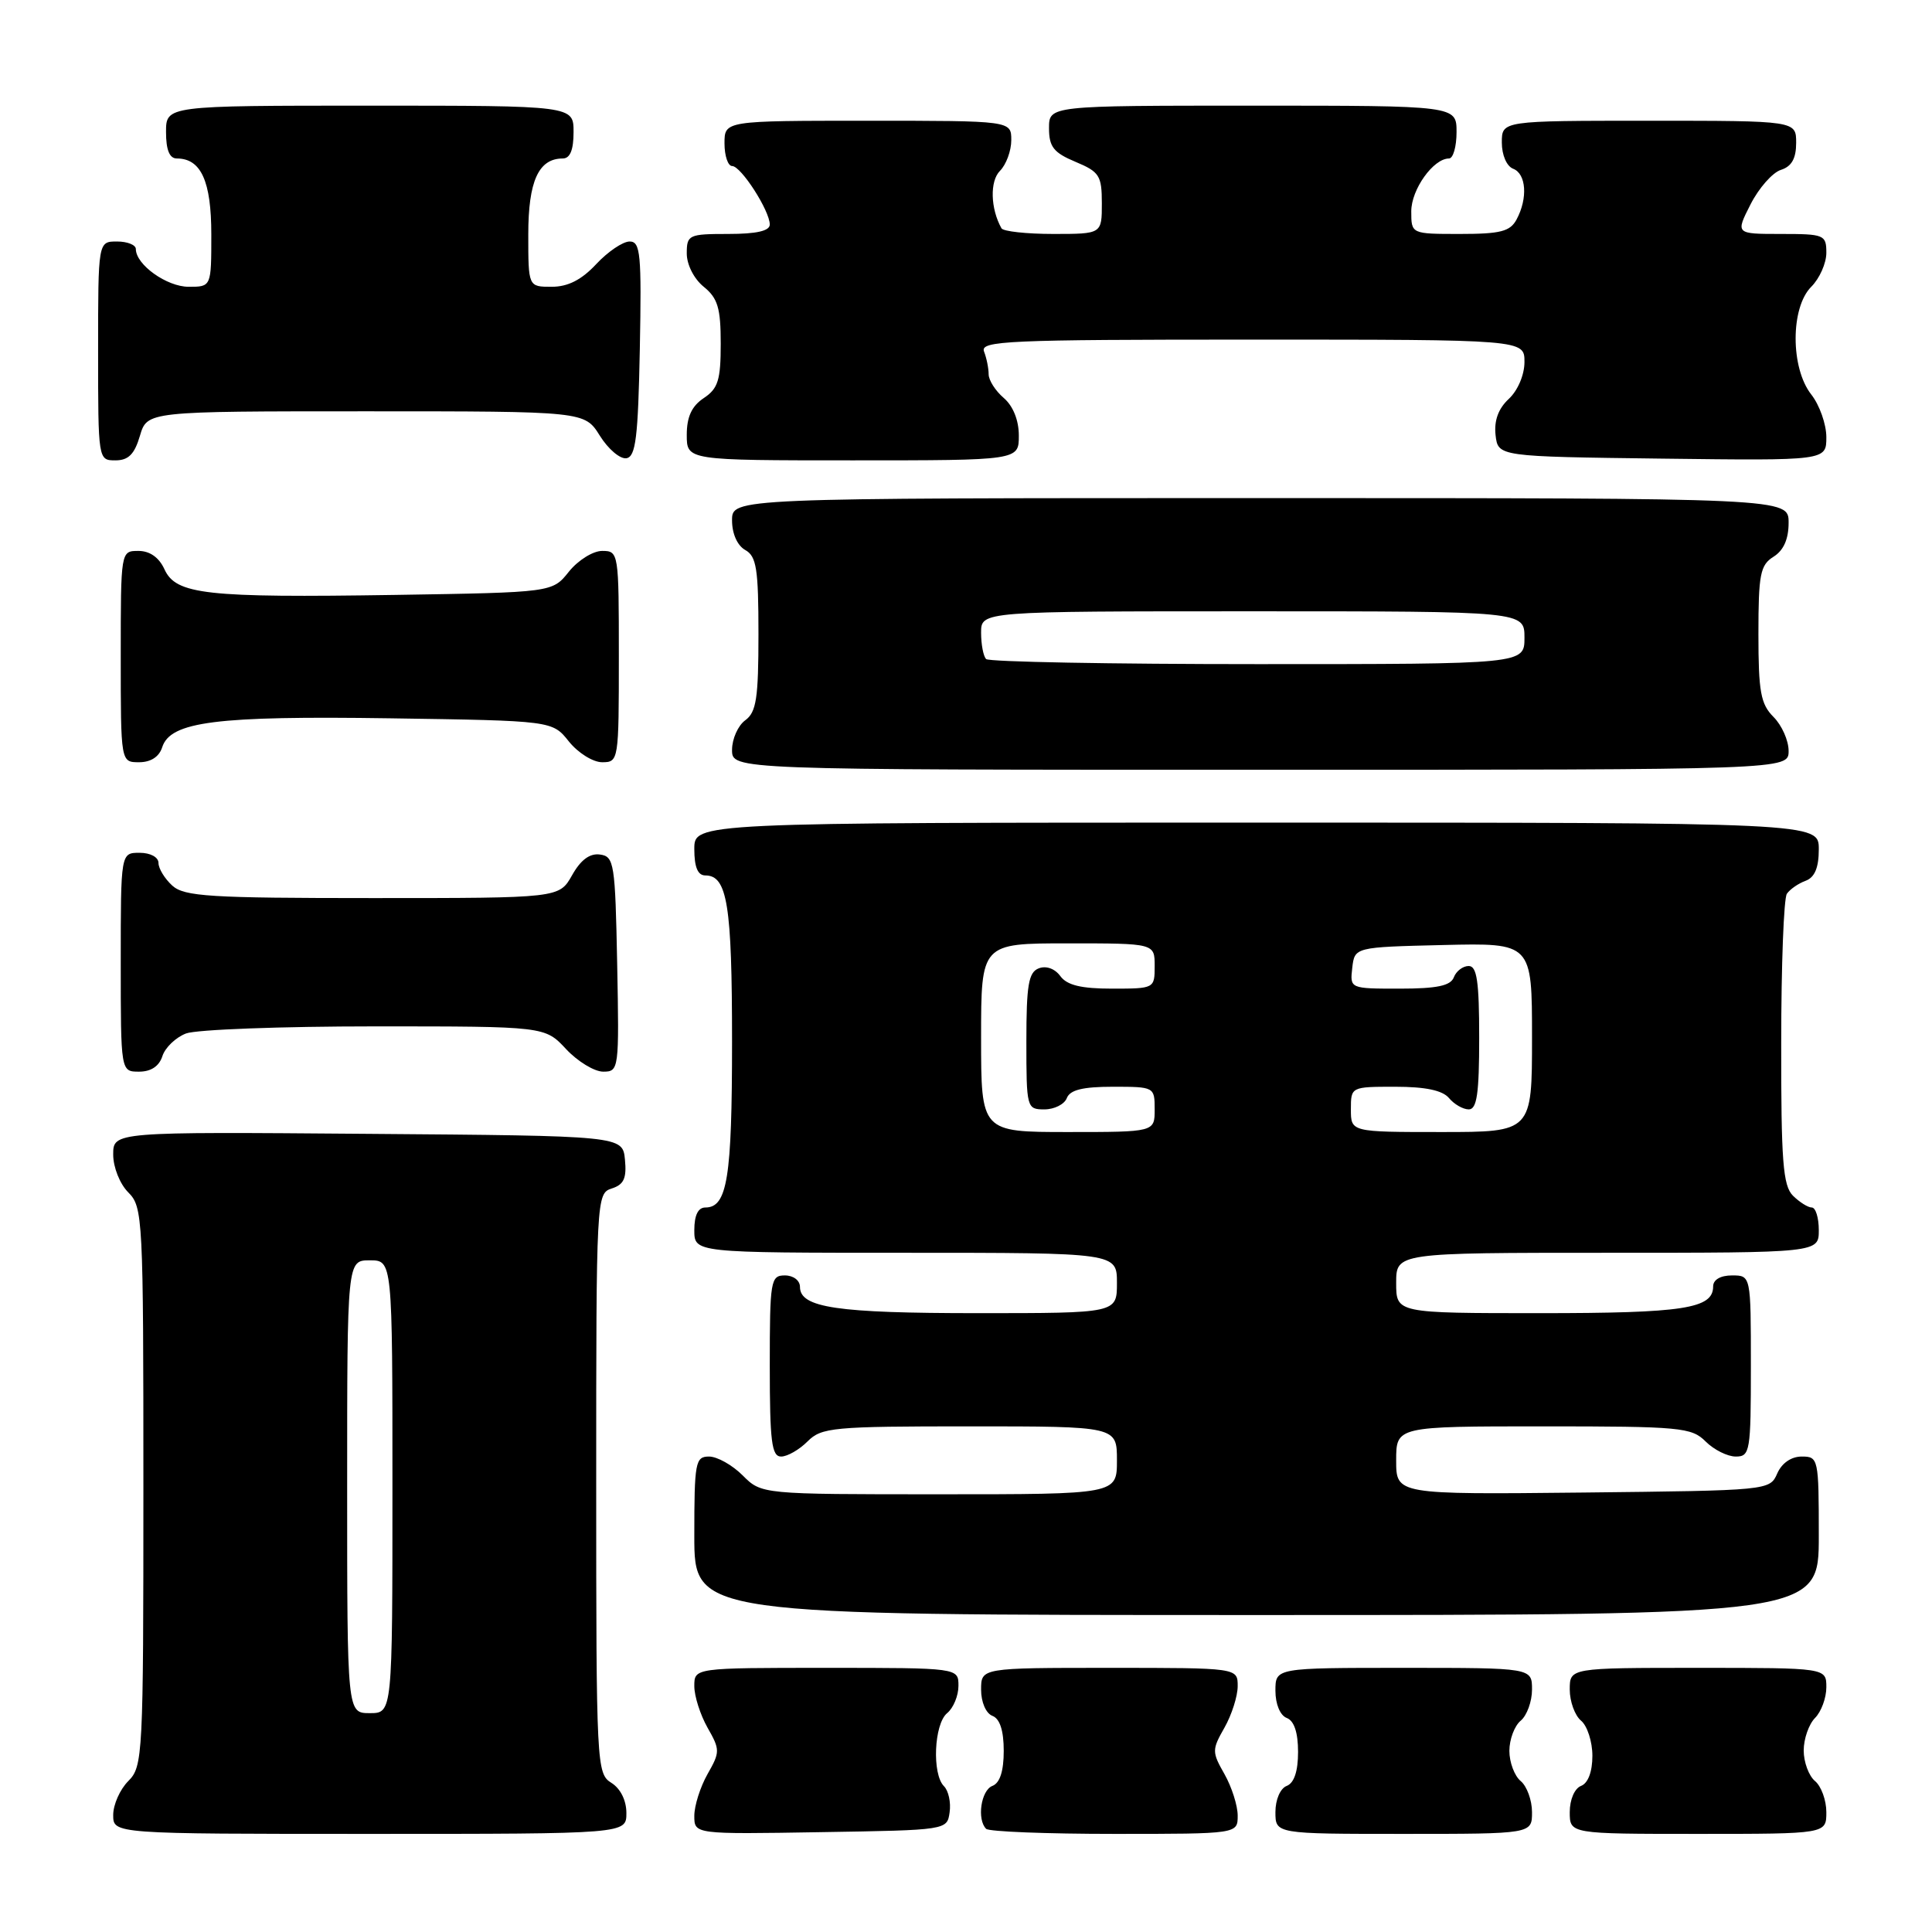 <?xml version="1.0" encoding="UTF-8" standalone="no"?>
<!DOCTYPE svg PUBLIC "-//W3C//DTD SVG 1.1//EN" "http://www.w3.org/Graphics/SVG/1.1/DTD/svg11.dtd" >
<svg xmlns="http://www.w3.org/2000/svg" xmlns:xlink="http://www.w3.org/1999/xlink" version="1.1" viewBox="0 0 256 256">
 <g >
 <path fill="currentColor"
d=" M 83.00 240.24 C 83.00 238.56 82.22 236.99 81.00 236.23 C 79.06 235.02 79.00 233.90 79.00 196.56 C 79.00 158.66 79.03 158.13 81.06 157.48 C 82.66 156.97 83.05 156.13 82.81 153.66 C 82.50 150.50 82.50 150.50 48.75 150.24 C 15.00 149.97 15.00 149.97 15.00 152.99 C 15.00 154.67 15.88 156.88 17.00 158.00 C 18.93 159.93 19.00 161.33 19.00 197.00 C 19.00 232.67 18.93 234.07 17.00 236.00 C 15.90 237.10 15.00 239.12 15.00 240.50 C 15.00 243.00 15.00 243.00 49.00 243.00 C 83.00 243.00 83.00 243.00 83.00 240.24 Z  M 125.83 240.13 C 126.02 238.83 125.68 237.28 125.08 236.68 C 123.48 235.08 123.76 228.44 125.50 227.00 C 126.33 226.32 127.00 224.69 127.00 223.38 C 127.00 221.00 127.00 221.00 109.50 221.00 C 92.00 221.00 92.00 221.00 92.00 223.42 C 92.00 224.75 92.79 227.22 93.75 228.92 C 95.42 231.85 95.42 232.15 93.75 235.08 C 92.79 236.78 92.00 239.26 92.00 240.61 C 92.00 243.05 92.00 243.05 108.75 242.77 C 125.50 242.50 125.50 242.50 125.83 240.13 Z  M 164.00 240.58 C 164.00 239.25 163.21 236.78 162.25 235.08 C 160.58 232.15 160.58 231.85 162.25 228.92 C 163.21 227.22 164.00 224.75 164.00 223.42 C 164.00 221.00 164.00 221.00 147.00 221.00 C 130.00 221.00 130.00 221.00 130.00 223.89 C 130.00 225.54 130.64 227.03 131.50 227.36 C 132.49 227.74 133.00 229.31 133.00 232.00 C 133.00 234.69 132.49 236.26 131.50 236.64 C 129.99 237.22 129.42 241.09 130.67 242.33 C 131.03 242.70 138.68 243.00 147.67 243.00 C 164.00 243.00 164.00 243.00 164.00 240.58 Z  M 203.00 240.12 C 203.00 238.54 202.32 236.68 201.50 236.00 C 200.68 235.32 200.00 233.52 200.00 232.00 C 200.00 230.48 200.68 228.68 201.50 228.00 C 202.32 227.32 203.00 225.46 203.00 223.88 C 203.00 221.00 203.00 221.00 186.00 221.00 C 169.00 221.00 169.00 221.00 169.00 224.03 C 169.00 225.80 169.62 227.30 170.50 227.64 C 171.48 228.01 172.00 229.57 172.00 232.14 C 172.00 234.70 171.48 236.26 170.50 236.64 C 169.64 236.97 169.00 238.46 169.00 240.11 C 169.00 243.00 169.00 243.00 186.00 243.00 C 203.00 243.00 203.00 243.00 203.00 240.12 Z  M 242.00 240.12 C 242.00 238.54 241.32 236.68 240.50 236.00 C 239.68 235.32 239.00 233.49 239.00 231.95 C 239.00 230.41 239.68 228.47 240.50 227.64 C 241.32 226.82 242.00 224.99 242.00 223.57 C 242.00 221.00 242.00 221.00 225.00 221.00 C 208.00 221.00 208.00 221.00 208.00 223.88 C 208.00 225.46 208.68 227.32 209.50 228.00 C 210.32 228.68 211.00 230.78 211.00 232.65 C 211.00 234.76 210.43 236.28 209.50 236.64 C 208.64 236.97 208.00 238.46 208.00 240.11 C 208.00 243.00 208.00 243.00 225.00 243.00 C 242.00 243.00 242.00 243.00 242.00 240.12 Z  M 241.00 203.50 C 241.00 193.26 240.94 193.00 238.74 193.00 C 237.35 193.00 236.09 193.87 235.49 195.25 C 234.51 197.49 234.34 197.50 209.75 197.77 C 185.00 198.03 185.00 198.03 185.00 193.52 C 185.00 189.00 185.00 189.00 204.50 189.00 C 222.67 189.00 224.14 189.14 226.00 191.00 C 227.10 192.10 228.90 193.00 230.00 193.00 C 231.89 193.00 232.00 192.33 232.00 181.00 C 232.00 169.00 232.00 169.00 229.50 169.00 C 227.97 169.00 227.00 169.57 227.00 170.46 C 227.00 173.40 223.11 174.00 204.07 174.00 C 185.00 174.00 185.00 174.00 185.00 170.00 C 185.00 166.00 185.00 166.00 213.00 166.00 C 241.00 166.00 241.00 166.00 241.00 163.00 C 241.00 161.35 240.58 160.00 240.07 160.00 C 239.56 160.00 238.44 159.29 237.57 158.43 C 236.25 157.11 236.00 153.84 236.02 138.18 C 236.02 127.91 236.36 119.02 236.77 118.43 C 237.17 117.84 238.29 117.06 239.25 116.71 C 240.46 116.26 241.00 114.98 241.00 112.53 C 241.00 109.00 241.00 109.00 166.50 109.00 C 92.00 109.00 92.00 109.00 92.00 112.50 C 92.00 114.91 92.46 116.00 93.46 116.00 C 96.37 116.00 97.00 119.89 97.00 138.00 C 97.00 156.11 96.37 160.00 93.46 160.00 C 92.50 160.00 92.00 161.03 92.00 163.00 C 92.00 166.00 92.00 166.00 120.00 166.00 C 148.00 166.00 148.00 166.00 148.00 170.00 C 148.00 174.00 148.00 174.00 129.57 174.00 C 110.89 174.00 106.00 173.28 106.00 170.52 C 106.00 169.67 105.13 169.00 104.00 169.00 C 102.11 169.00 102.00 169.67 102.00 181.00 C 102.00 191.00 102.25 193.00 103.50 193.00 C 104.33 193.00 105.90 192.10 107.00 191.00 C 108.86 189.14 110.33 189.00 128.50 189.00 C 148.00 189.00 148.00 189.00 148.00 193.50 C 148.00 198.00 148.00 198.00 124.45 198.00 C 100.91 198.00 100.91 198.00 98.41 195.50 C 97.03 194.12 95.03 193.00 93.95 193.00 C 92.14 193.00 92.00 193.75 92.00 203.50 C 92.00 214.00 92.00 214.00 166.50 214.00 C 241.00 214.00 241.00 214.00 241.00 203.50 Z  M 21.52 139.94 C 21.88 138.81 23.29 137.46 24.65 136.94 C 26.01 136.42 37.27 136.00 49.66 136.00 C 72.20 136.00 72.20 136.00 75.00 139.00 C 76.54 140.65 78.76 142.00 79.93 142.00 C 82.01 142.00 82.05 141.70 81.78 127.75 C 81.52 114.37 81.38 113.48 79.50 113.23 C 78.15 113.04 76.94 113.94 75.80 115.98 C 74.09 119.00 74.09 119.00 49.38 119.00 C 27.78 119.00 24.43 118.79 22.83 117.35 C 21.82 116.43 21.00 115.08 21.00 114.35 C 21.00 113.58 19.93 113.00 18.50 113.00 C 16.00 113.00 16.00 113.00 16.00 127.50 C 16.00 142.00 16.00 142.00 18.43 142.00 C 20.01 142.00 21.09 141.28 21.52 139.94 Z  M 237.00 99.50 C 237.00 98.12 236.10 96.10 235.00 95.00 C 233.30 93.30 233.00 91.67 233.00 84.01 C 233.00 76.10 233.24 74.87 235.00 73.77 C 236.34 72.93 237.00 71.44 237.00 69.26 C 237.00 66.00 237.00 66.00 167.00 66.00 C 97.00 66.00 97.00 66.00 97.00 68.95 C 97.00 70.72 97.70 72.29 98.75 72.88 C 100.24 73.71 100.50 75.38 100.50 84.01 C 100.50 92.52 100.22 94.37 98.75 95.44 C 97.79 96.14 97.00 97.91 97.00 99.36 C 97.00 102.00 97.00 102.00 167.00 102.00 C 237.00 102.00 237.00 102.00 237.00 99.50 Z  M 21.49 99.02 C 22.58 95.61 28.64 94.84 51.71 95.18 C 73.19 95.50 73.19 95.50 75.38 98.25 C 76.59 99.76 78.57 101.00 79.79 101.00 C 81.97 101.00 82.00 100.78 82.00 87.00 C 82.00 73.22 81.97 73.00 79.79 73.00 C 78.57 73.00 76.59 74.24 75.38 75.75 C 73.19 78.50 73.19 78.50 52.35 78.83 C 27.26 79.22 23.31 78.78 21.79 75.43 C 21.07 73.86 19.85 73.00 18.34 73.00 C 16.00 73.00 16.00 73.00 16.00 87.00 C 16.00 101.00 16.00 101.00 18.43 101.00 C 19.98 101.00 21.09 100.28 21.49 99.02 Z  M 18.54 57.75 C 19.50 54.50 19.50 54.50 48.48 54.50 C 77.46 54.50 77.46 54.50 79.48 57.73 C 80.59 59.51 82.17 60.85 83.00 60.72 C 84.24 60.52 84.55 57.97 84.78 46.24 C 85.02 33.64 84.87 32.00 83.43 32.00 C 82.53 32.00 80.54 33.35 79.00 35.00 C 77.05 37.09 75.25 38.00 73.10 38.00 C 70.00 38.00 70.00 38.00 70.00 31.07 C 70.00 24.00 71.36 21.00 74.57 21.00 C 75.54 21.00 76.00 19.87 76.00 17.50 C 76.00 14.00 76.00 14.00 49.00 14.00 C 22.00 14.00 22.00 14.00 22.00 17.50 C 22.00 19.87 22.46 21.00 23.43 21.00 C 26.64 21.00 28.00 24.00 28.00 31.07 C 28.00 38.00 28.00 38.00 25.00 38.00 C 22.10 38.00 18.00 35.07 18.00 33.00 C 18.00 32.45 16.88 32.00 15.50 32.00 C 13.00 32.00 13.00 32.00 13.00 46.50 C 13.00 60.95 13.01 61.00 15.29 61.00 C 17.02 61.00 17.82 60.19 18.54 57.75 Z  M 135.00 57.72 C 135.00 55.68 134.24 53.80 133.00 52.73 C 131.90 51.79 131.00 50.38 131.00 49.59 C 131.00 48.81 130.73 47.45 130.39 46.58 C 129.85 45.16 133.38 45.00 165.89 45.00 C 202.00 45.00 202.00 45.00 202.00 47.96 C 202.00 49.67 201.12 51.74 199.92 52.86 C 198.53 54.15 197.96 55.74 198.17 57.65 C 198.50 60.50 198.50 60.50 220.25 60.77 C 242.00 61.04 242.00 61.04 242.00 57.93 C 242.00 56.22 241.10 53.67 240.00 52.27 C 237.24 48.76 237.24 40.76 240.00 38.00 C 241.10 36.90 242.00 34.88 242.00 33.50 C 242.00 31.11 241.73 31.00 235.98 31.00 C 229.96 31.00 229.96 31.00 231.96 27.07 C 233.06 24.91 234.87 22.86 235.98 22.51 C 237.40 22.06 238.00 21.00 238.00 18.93 C 238.00 16.00 238.00 16.00 218.50 16.00 C 199.00 16.00 199.00 16.00 199.00 18.89 C 199.00 20.54 199.64 22.03 200.50 22.36 C 202.24 23.03 202.46 26.27 200.96 29.07 C 200.11 30.67 198.83 31.00 193.46 31.00 C 187.00 31.00 187.00 31.00 187.00 28.00 C 187.00 25.10 189.93 21.00 192.00 21.00 C 192.55 21.00 193.00 19.43 193.00 17.50 C 193.00 14.00 193.00 14.00 166.00 14.00 C 139.00 14.00 139.00 14.00 139.00 16.99 C 139.00 19.45 139.61 20.23 142.50 21.44 C 145.68 22.77 146.00 23.26 146.00 26.95 C 146.00 31.00 146.00 31.00 139.56 31.00 C 136.02 31.00 132.93 30.66 132.70 30.25 C 131.24 27.65 131.14 24.00 132.50 22.64 C 133.32 21.82 134.00 19.99 134.00 18.57 C 134.00 16.00 134.00 16.00 115.00 16.00 C 96.00 16.00 96.00 16.00 96.00 19.00 C 96.00 20.65 96.46 22.00 97.01 22.00 C 98.19 22.00 101.99 27.91 102.00 29.75 C 102.00 30.60 100.24 31.00 96.50 31.00 C 91.25 31.00 91.00 31.12 91.00 33.59 C 91.00 35.07 91.96 36.96 93.25 38.00 C 95.11 39.51 95.50 40.82 95.50 45.54 C 95.50 50.36 95.15 51.49 93.25 52.75 C 91.66 53.81 91.00 55.23 91.00 57.62 C 91.00 61.00 91.00 61.00 113.00 61.00 C 135.00 61.00 135.00 61.00 135.00 57.72 Z  M 46.00 197.00 C 46.00 167.00 46.00 167.00 49.00 167.00 C 52.00 167.00 52.00 167.00 52.00 197.00 C 52.00 227.00 52.00 227.00 49.00 227.00 C 46.00 227.00 46.00 227.00 46.00 197.00 Z  M 130.00 137.50 C 130.00 125.00 130.00 125.00 141.50 125.00 C 153.00 125.00 153.00 125.00 153.00 128.00 C 153.00 130.98 152.96 131.00 147.36 131.00 C 143.26 131.00 141.39 130.55 140.50 129.34 C 139.78 128.35 138.62 127.93 137.64 128.31 C 136.29 128.83 136.00 130.51 136.00 137.97 C 136.00 146.83 136.05 147.00 138.39 147.00 C 139.71 147.00 141.05 146.32 141.36 145.50 C 141.78 144.42 143.47 144.00 147.47 144.00 C 152.95 144.00 153.00 144.03 153.00 147.00 C 153.00 150.00 153.00 150.00 141.50 150.00 C 130.00 150.00 130.00 150.00 130.00 137.50 Z  M 179.00 147.00 C 179.00 144.01 179.01 144.00 184.88 144.00 C 188.88 144.00 191.15 144.48 192.00 145.50 C 192.68 146.32 193.86 147.00 194.62 147.00 C 195.70 147.00 196.00 144.90 196.00 137.50 C 196.00 130.05 195.70 128.00 194.61 128.00 C 193.84 128.00 192.95 128.68 192.64 129.50 C 192.21 130.62 190.41 131.00 185.46 131.00 C 178.87 131.00 178.87 131.00 179.18 128.25 C 179.50 125.50 179.50 125.50 191.25 125.22 C 203.00 124.94 203.00 124.94 203.00 137.47 C 203.00 150.00 203.00 150.00 191.00 150.00 C 179.00 150.00 179.00 150.00 179.00 147.00 Z  M 130.67 87.33 C 130.30 86.97 130.00 85.39 130.00 83.83 C 130.00 81.00 130.00 81.00 166.00 81.00 C 202.00 81.00 202.00 81.00 202.00 84.50 C 202.00 88.00 202.00 88.00 166.67 88.00 C 147.23 88.00 131.03 87.70 130.67 87.33 Z "/>
</g>
</svg>